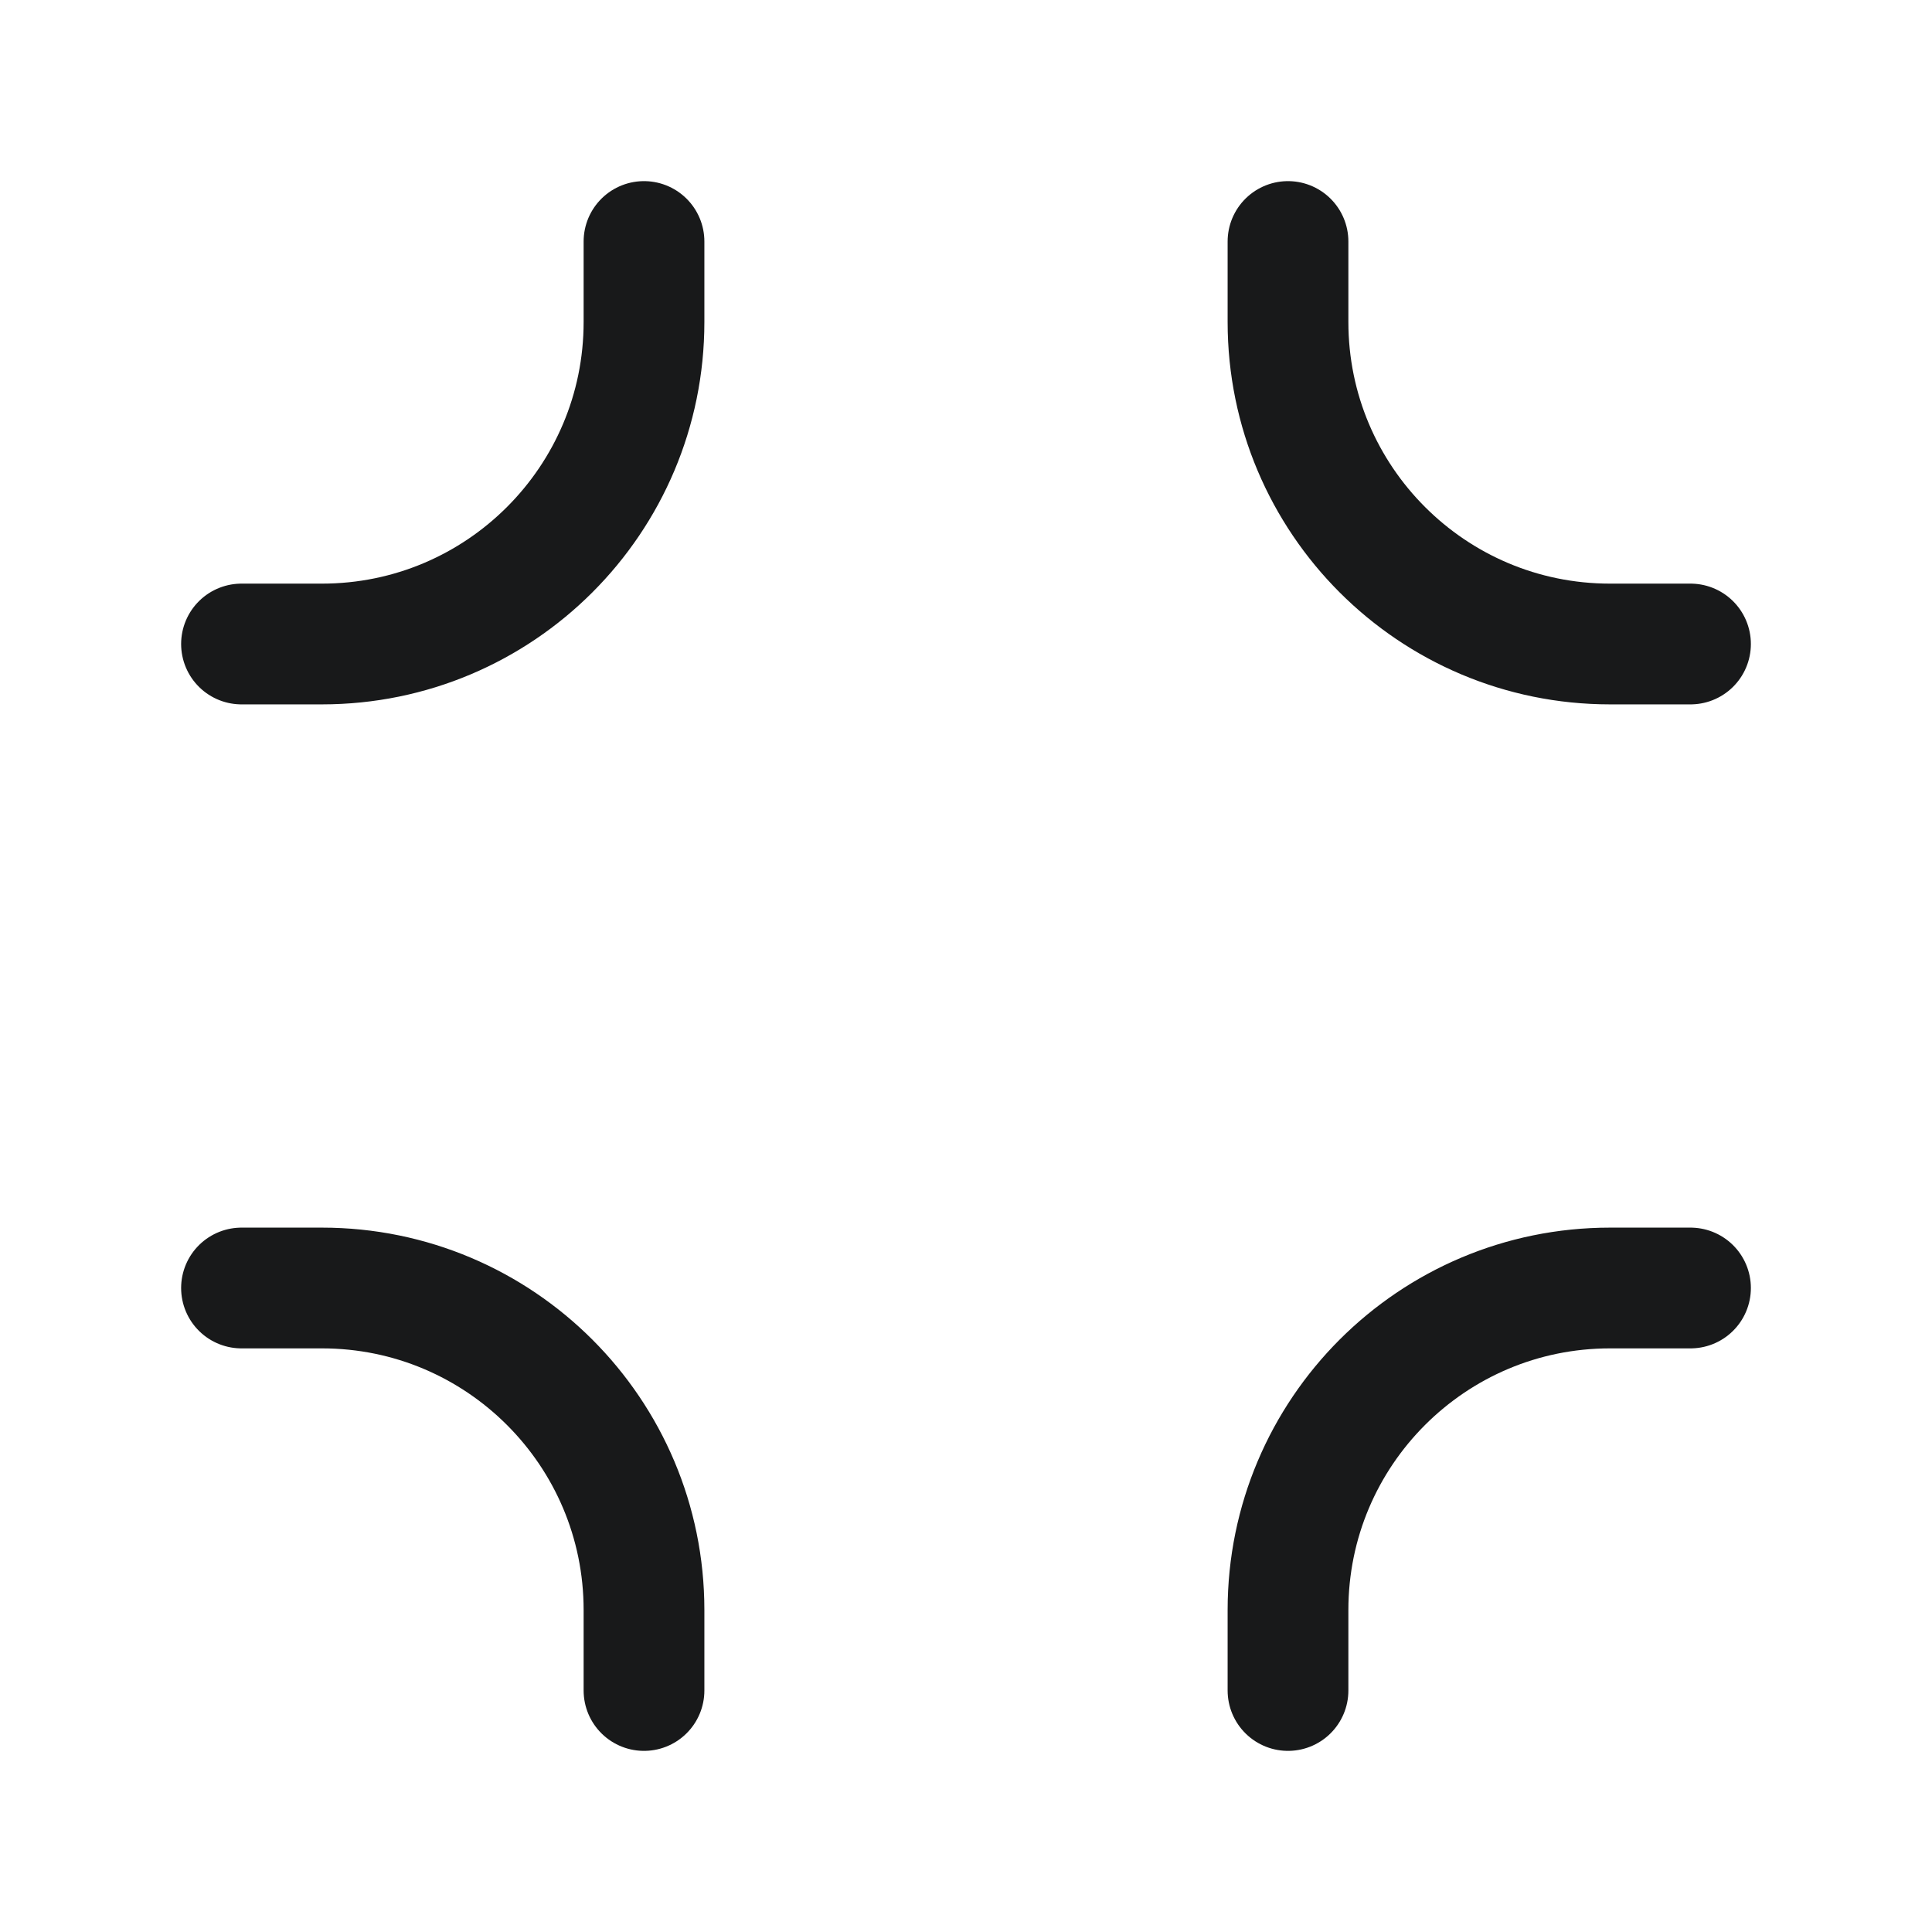 <svg width="24" height="24" viewBox="0 0 24 24" fill="none" xmlns="http://www.w3.org/2000/svg">
<path d="M8 3V4C8 6.209 6.209 8 4 8H3" stroke="#18191A" stroke-width="1.5" stroke-linecap="round"/>
<path d="M8 21V20C8 17.791 6.209 16 4 16H3" stroke="#18191A" stroke-width="1.5" stroke-linecap="round"/>
<path d="M16 3V4C16 6.209 17.791 8 20 8H21" stroke="#18191A" stroke-width="1.5" stroke-linecap="round"/>
<path d="M16 21V20C16 17.791 17.791 16 20 16H21" stroke="#18191A" stroke-width="1.5" stroke-linecap="round"/>
</svg>
